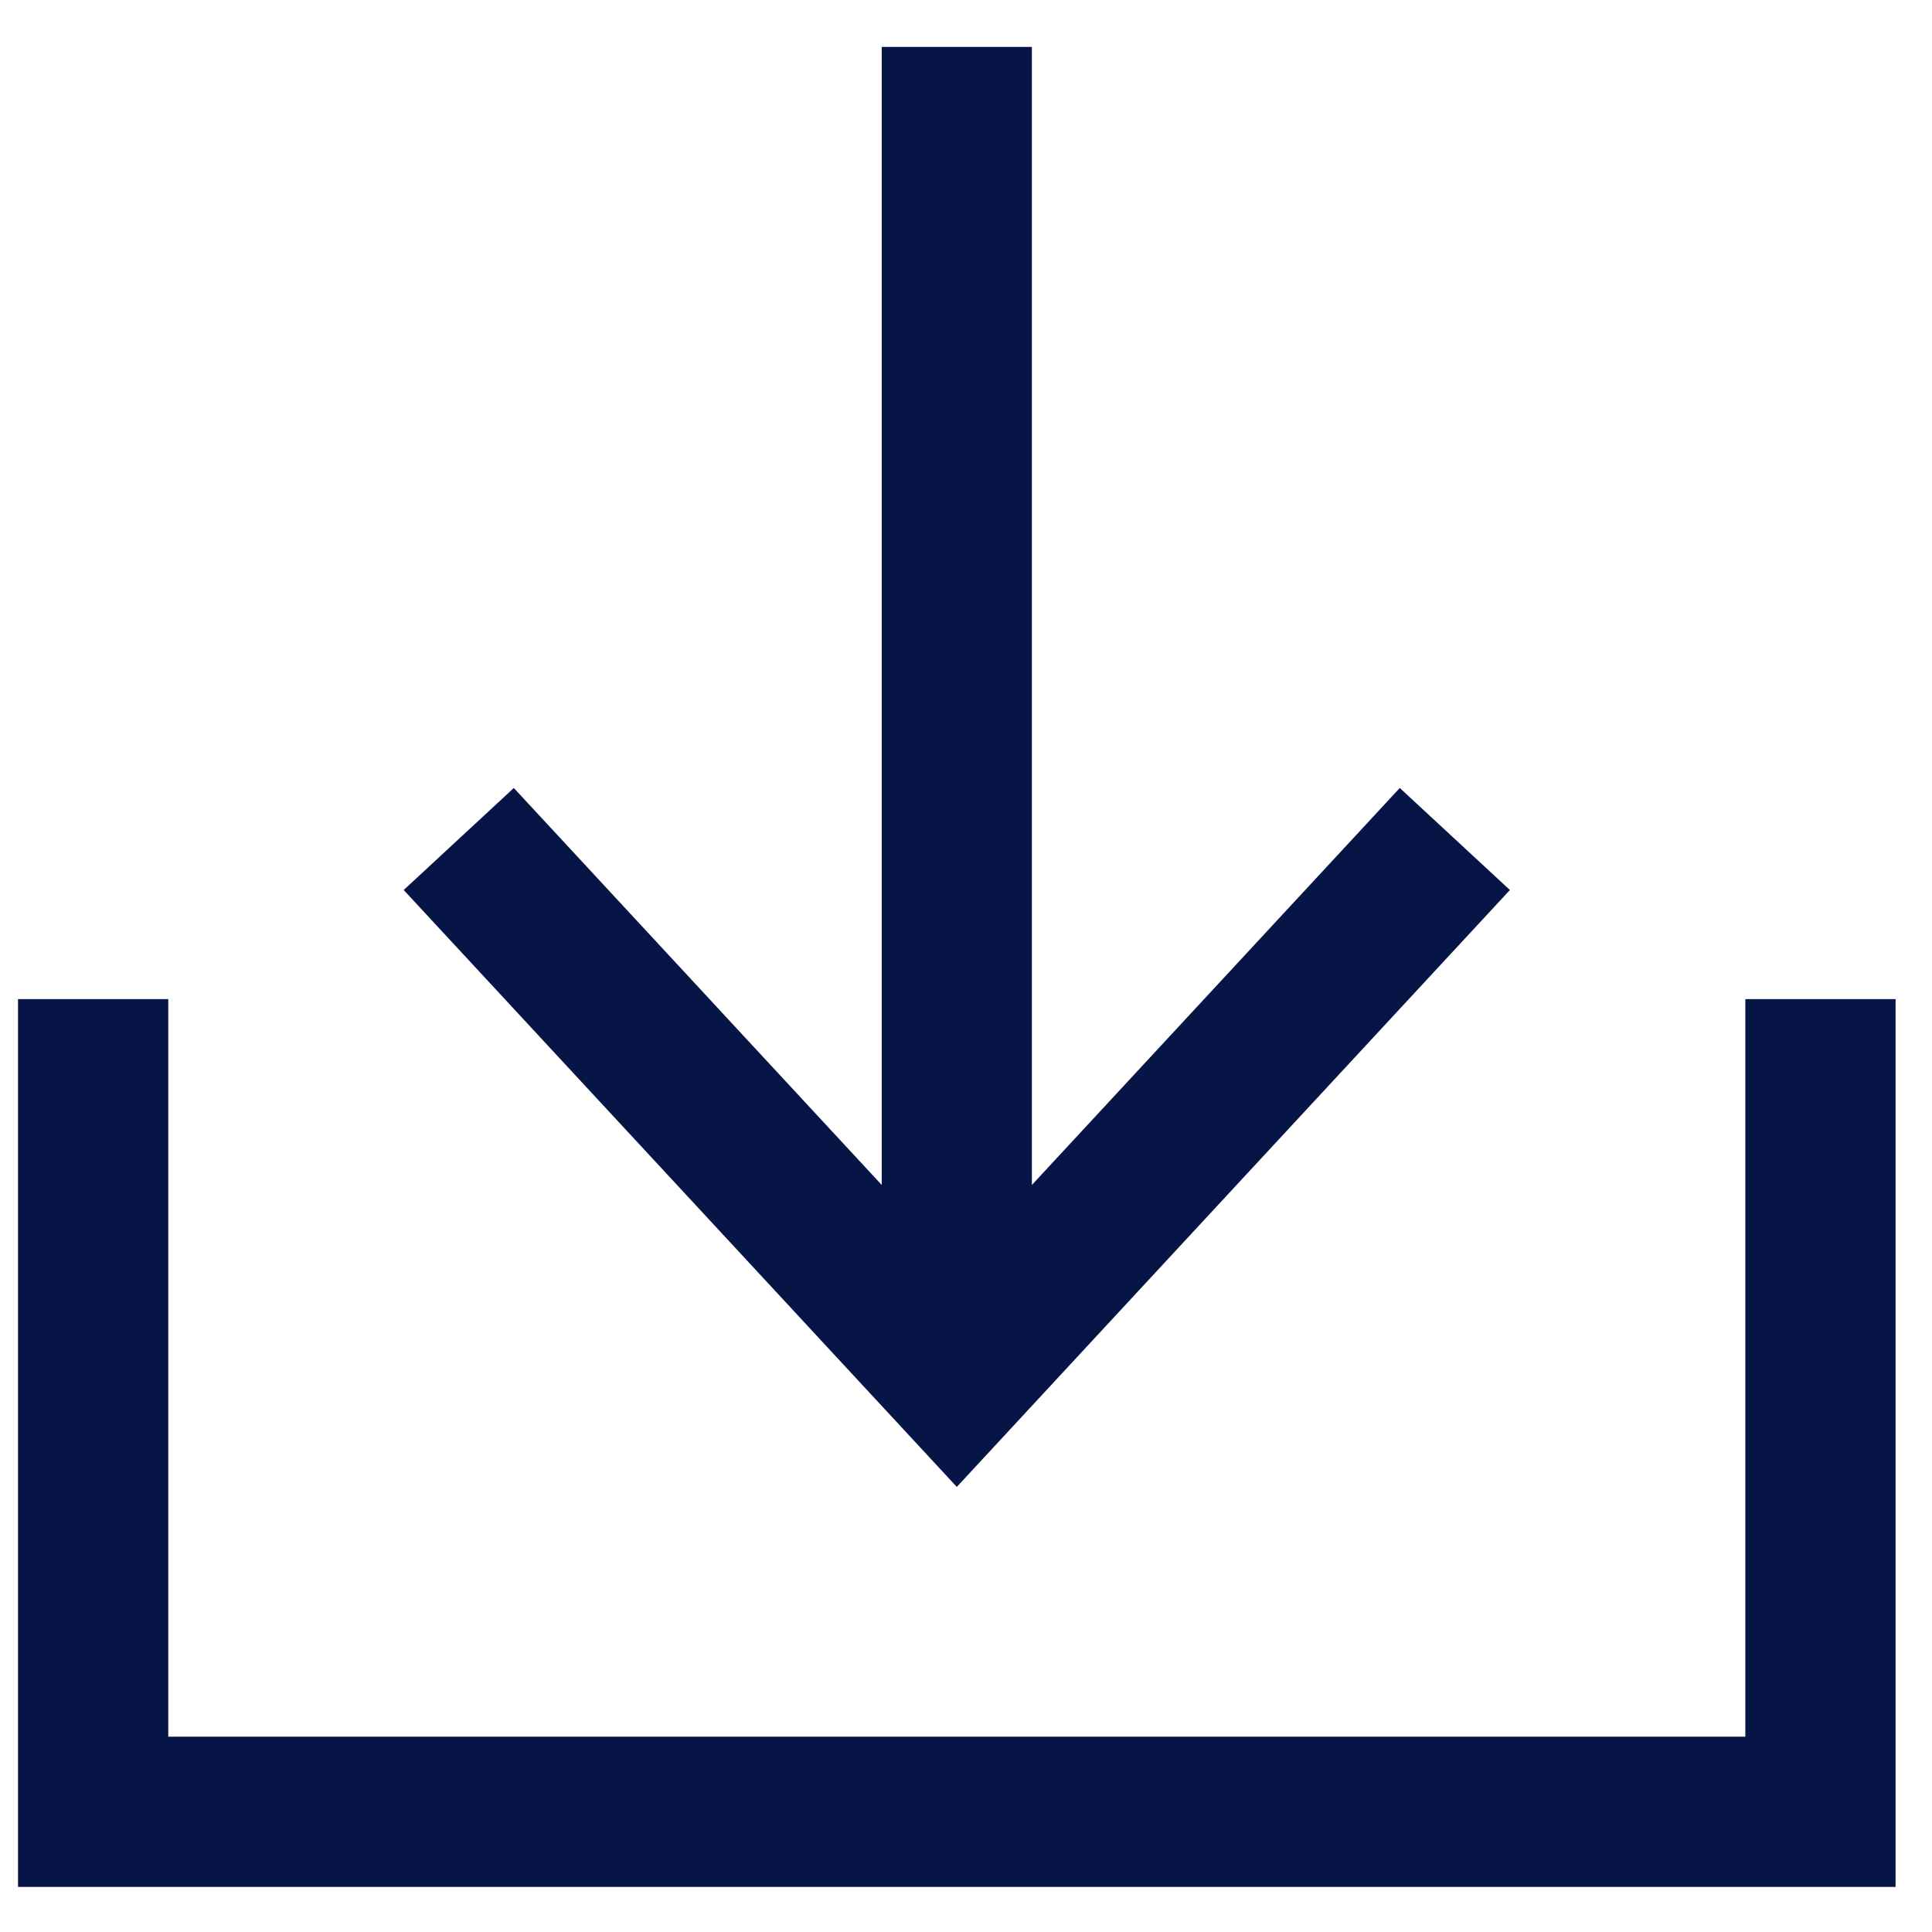 <svg width="21" height="21" viewBox="0 0 21 21" fill="none" xmlns="http://www.w3.org/2000/svg">
<path d="M16.412 9.674L15.215 8.565L11.216 12.88V0.51H9.584V12.88L5.585 8.565L4.388 9.674L10.4 16.162L16.412 9.674Z" fill="#071446"/>
<path d="M18.971 10.86V18.877H1.829V10.86H0.196V20.51H20.604V10.86H18.971Z" fill="#071446"/>
</svg>
